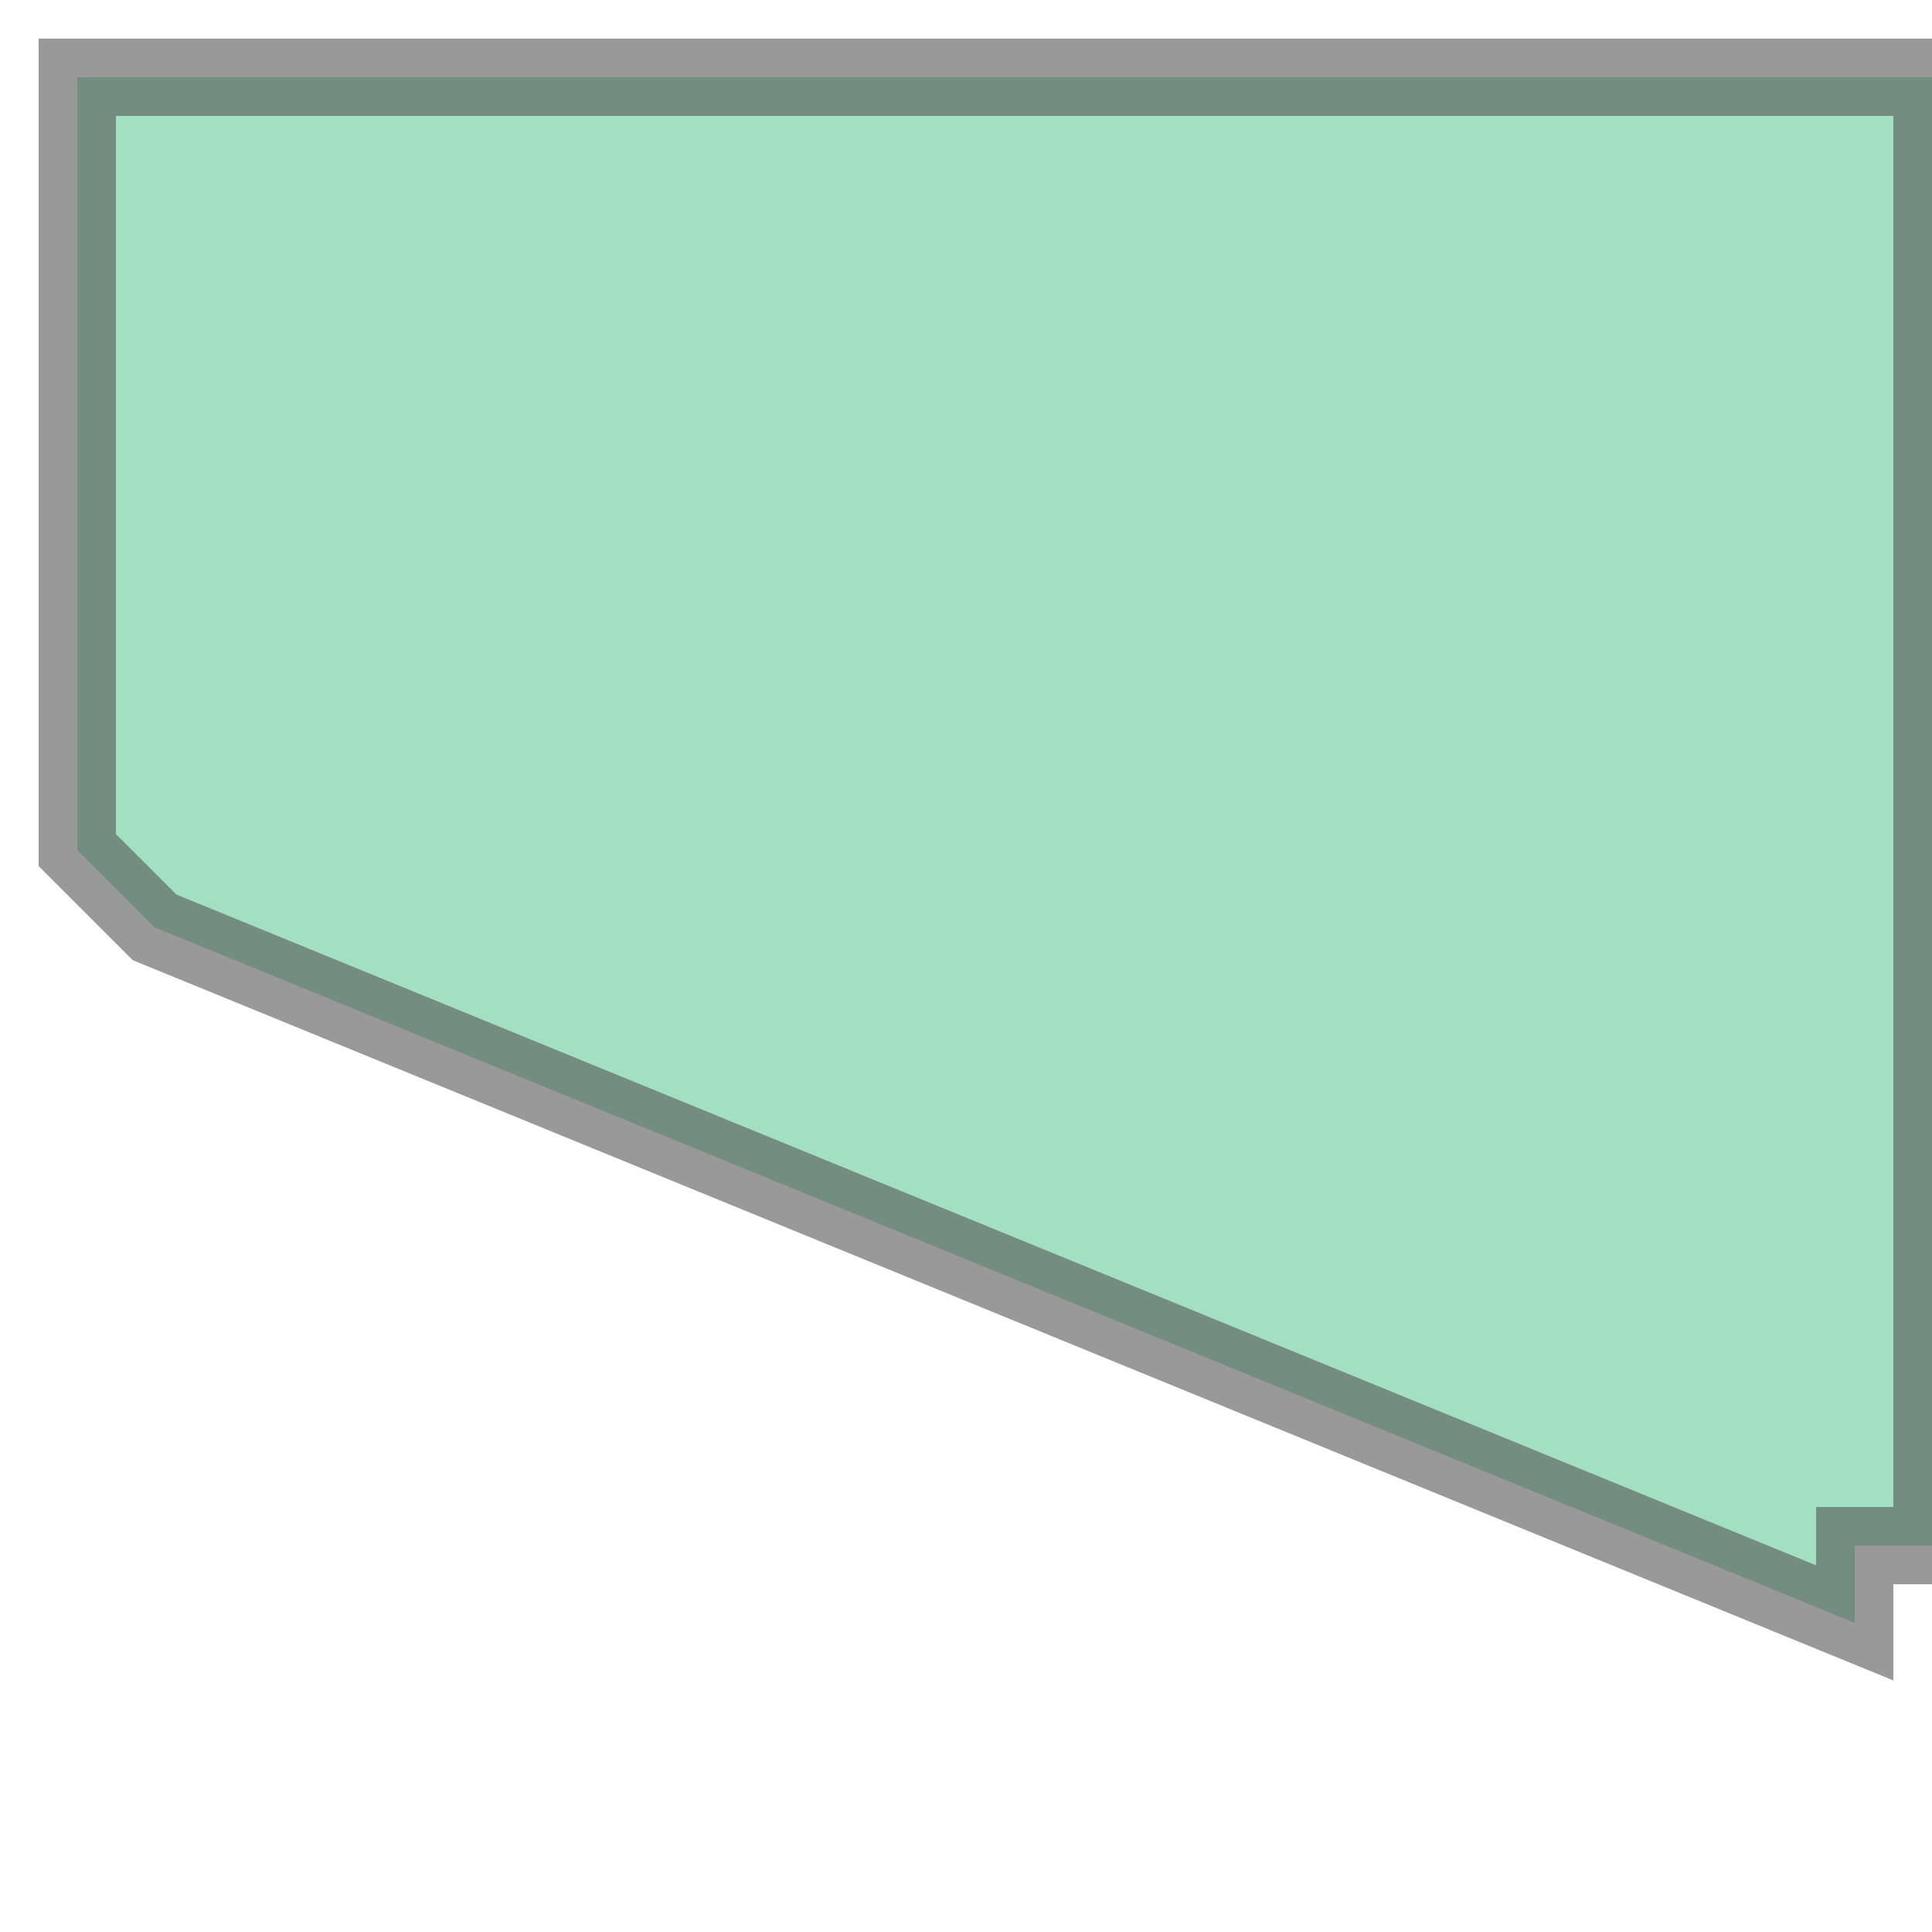 <svg xmlns="http://www.w3.org/2000/svg" xmlns:xlink="http://www.w3.org/1999/xlink" width="100.0" height="100.0" viewBox="-114.259 51.133 0.025 0.022" preserveAspectRatio="xMinYMin meet"><g transform="matrix(1,0,0,-1,0,102.288)"><g><path fill-rule="evenodd" fill="#66cc99" stroke="#555555" stroke-width="0.001" opacity="0.6" d="M -114.255,51.154 L -114.246,51.154 L -114.237,51.154 L -114.236,51.154 L -114.234,51.154 L -114.234,51.154 L -114.234,51.154 L -114.234,51.152 L -114.234,51.149 L -114.234,51.148 L -114.234,51.147 L -114.234,51.143 L -114.234,51.139 L -114.234,51.138 L -114.234,51.138 L -114.234,51.137 L -114.234,51.137 L -114.234,51.137 L -114.234,51.136 L -114.234,51.135 L -114.234,51.135 L -114.234,51.135 L -114.234,51.135 L -114.235,51.135 L -114.235,51.134 L -114.257,51.143 L -114.258,51.144 L -114.258,51.144 L -114.258,51.147 L -114.258,51.151 L -114.258,51.151 L -114.258,51.154 L -114.258,51.154 L -114.255,51.154 z" /></g></g></svg>